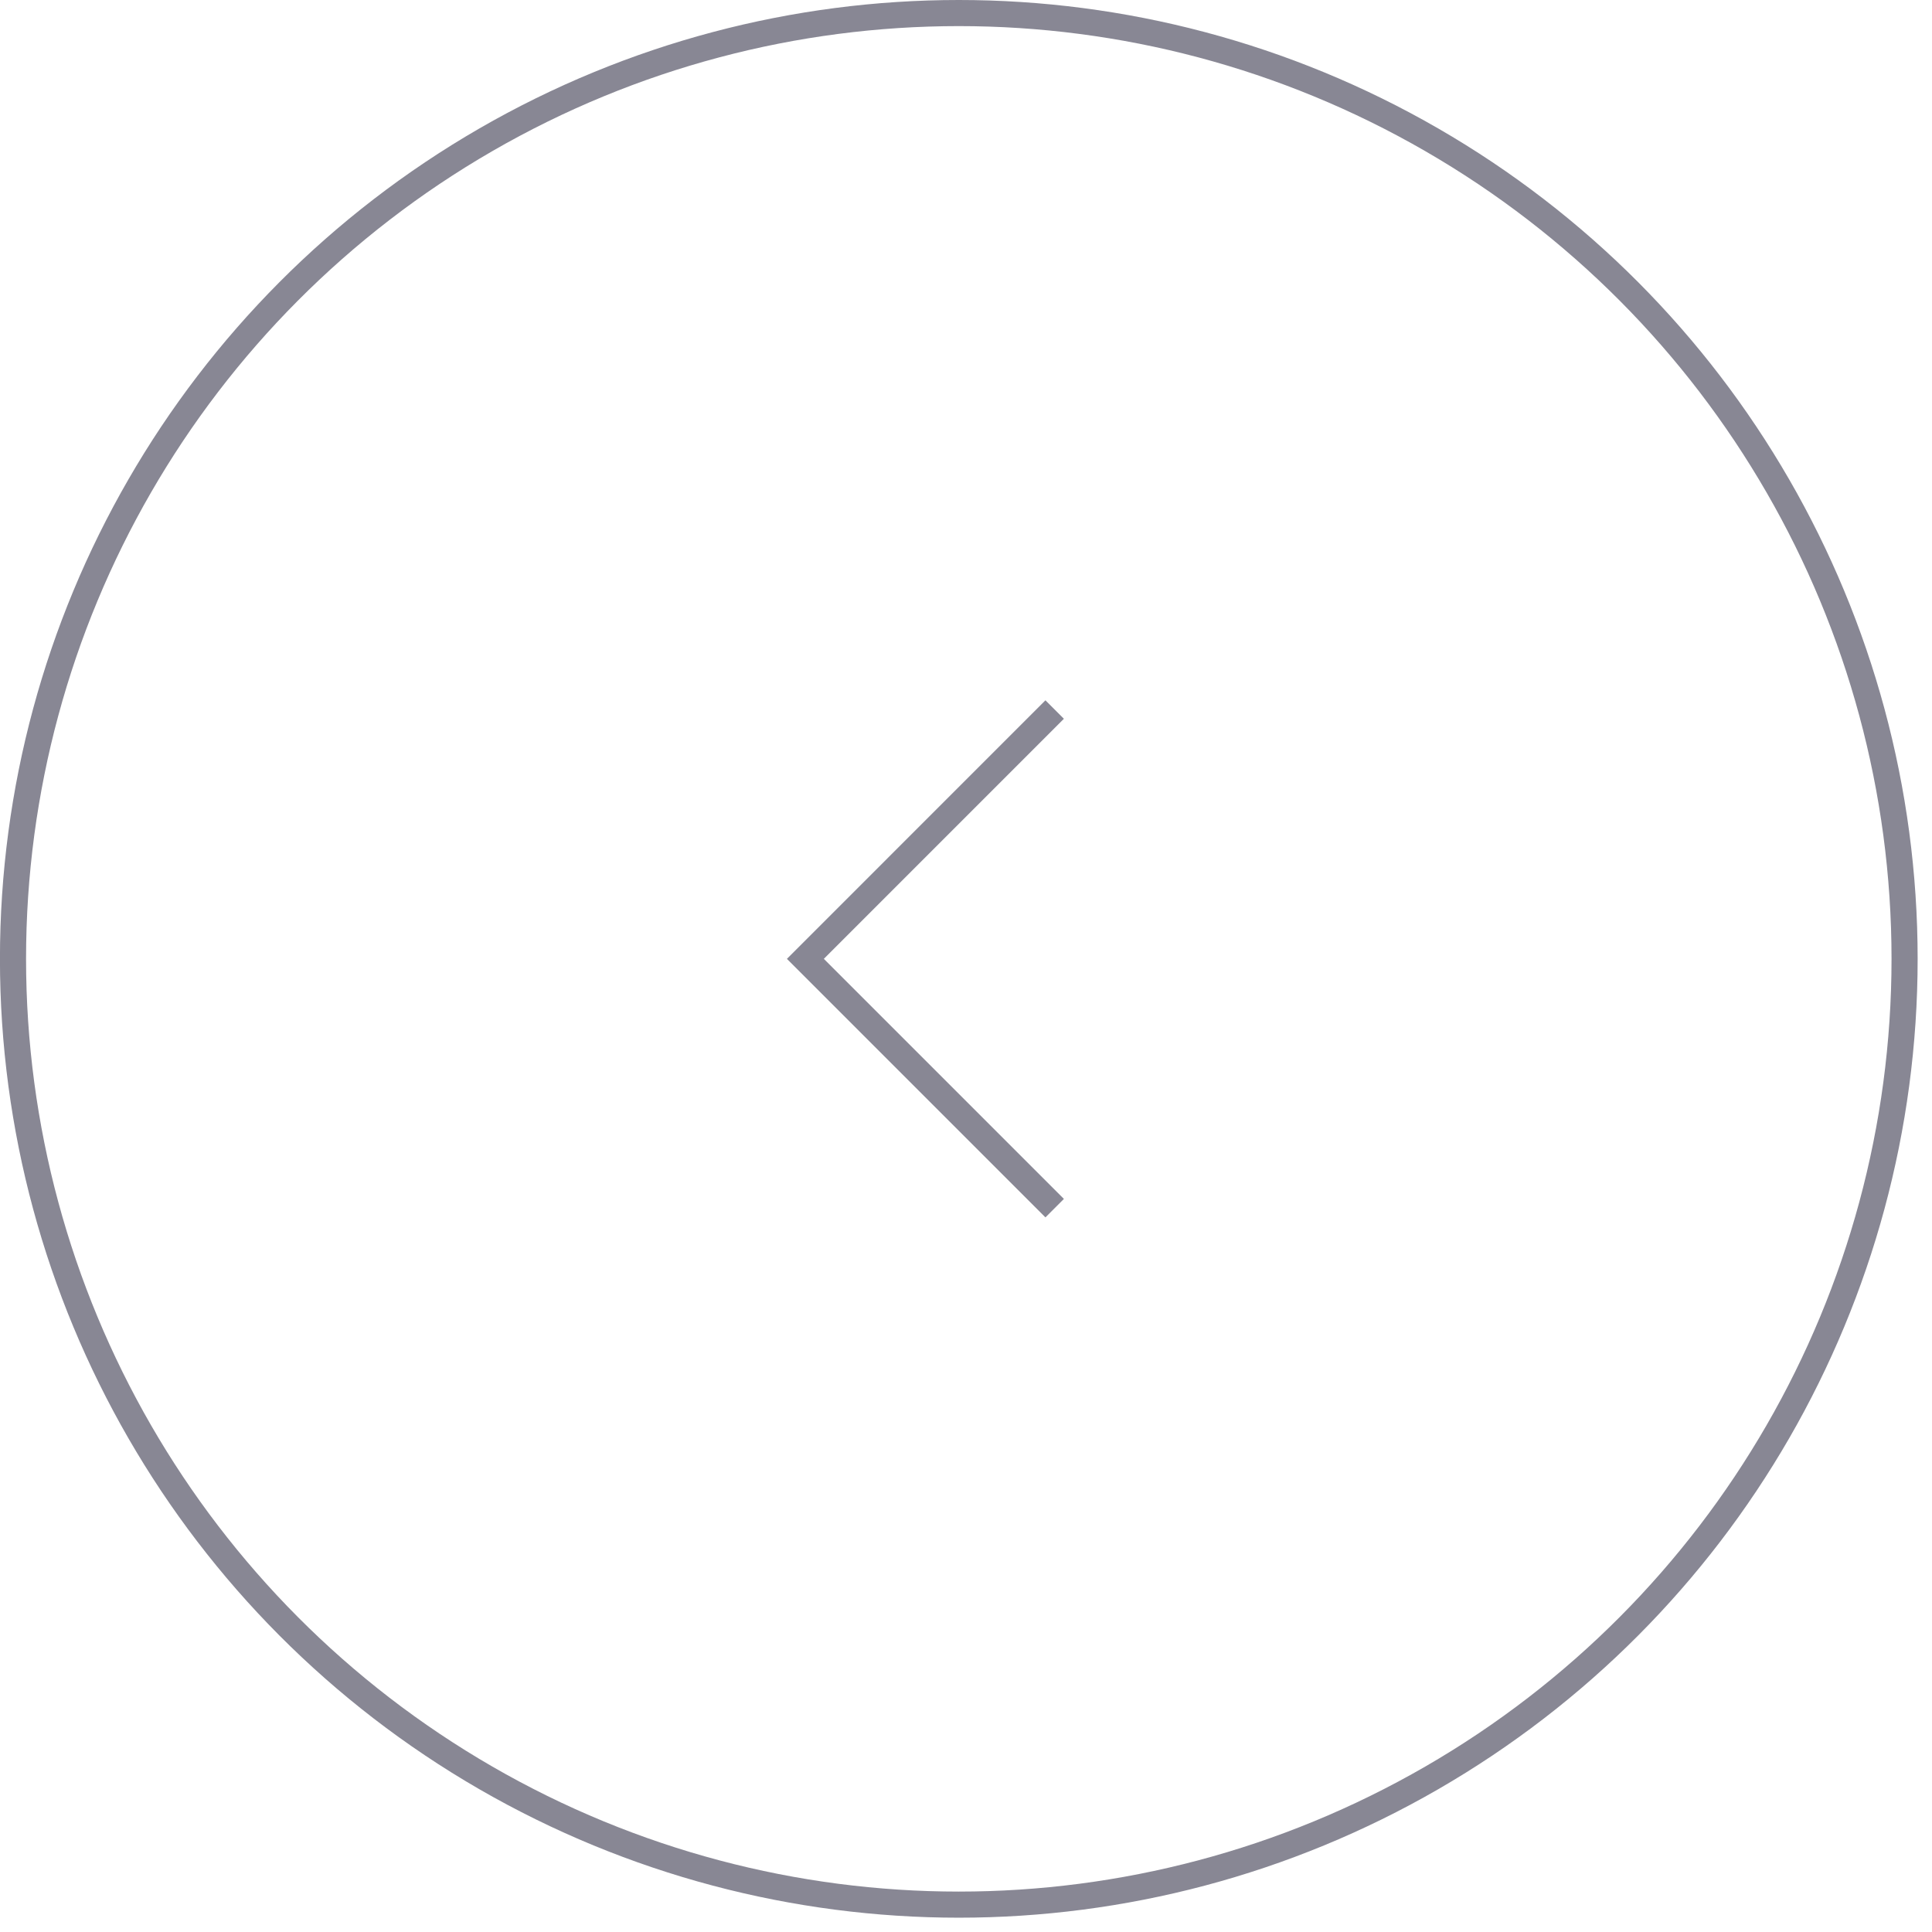 <svg width="74" height="74" viewBox="0 0 74 74" fill="none" xmlns="http://www.w3.org/2000/svg">
<circle cx="36.726" cy="36.726" r="36.226" transform="matrix(-1 0 0 1 73.45 0)" stroke="#888794"/>
<path d="M40.396 27.177L30.848 36.726L40.396 46.275" stroke="#888794" strokeWidth="3" strokeLinecap="round" strokeLinejoin="round"/>
</svg>
